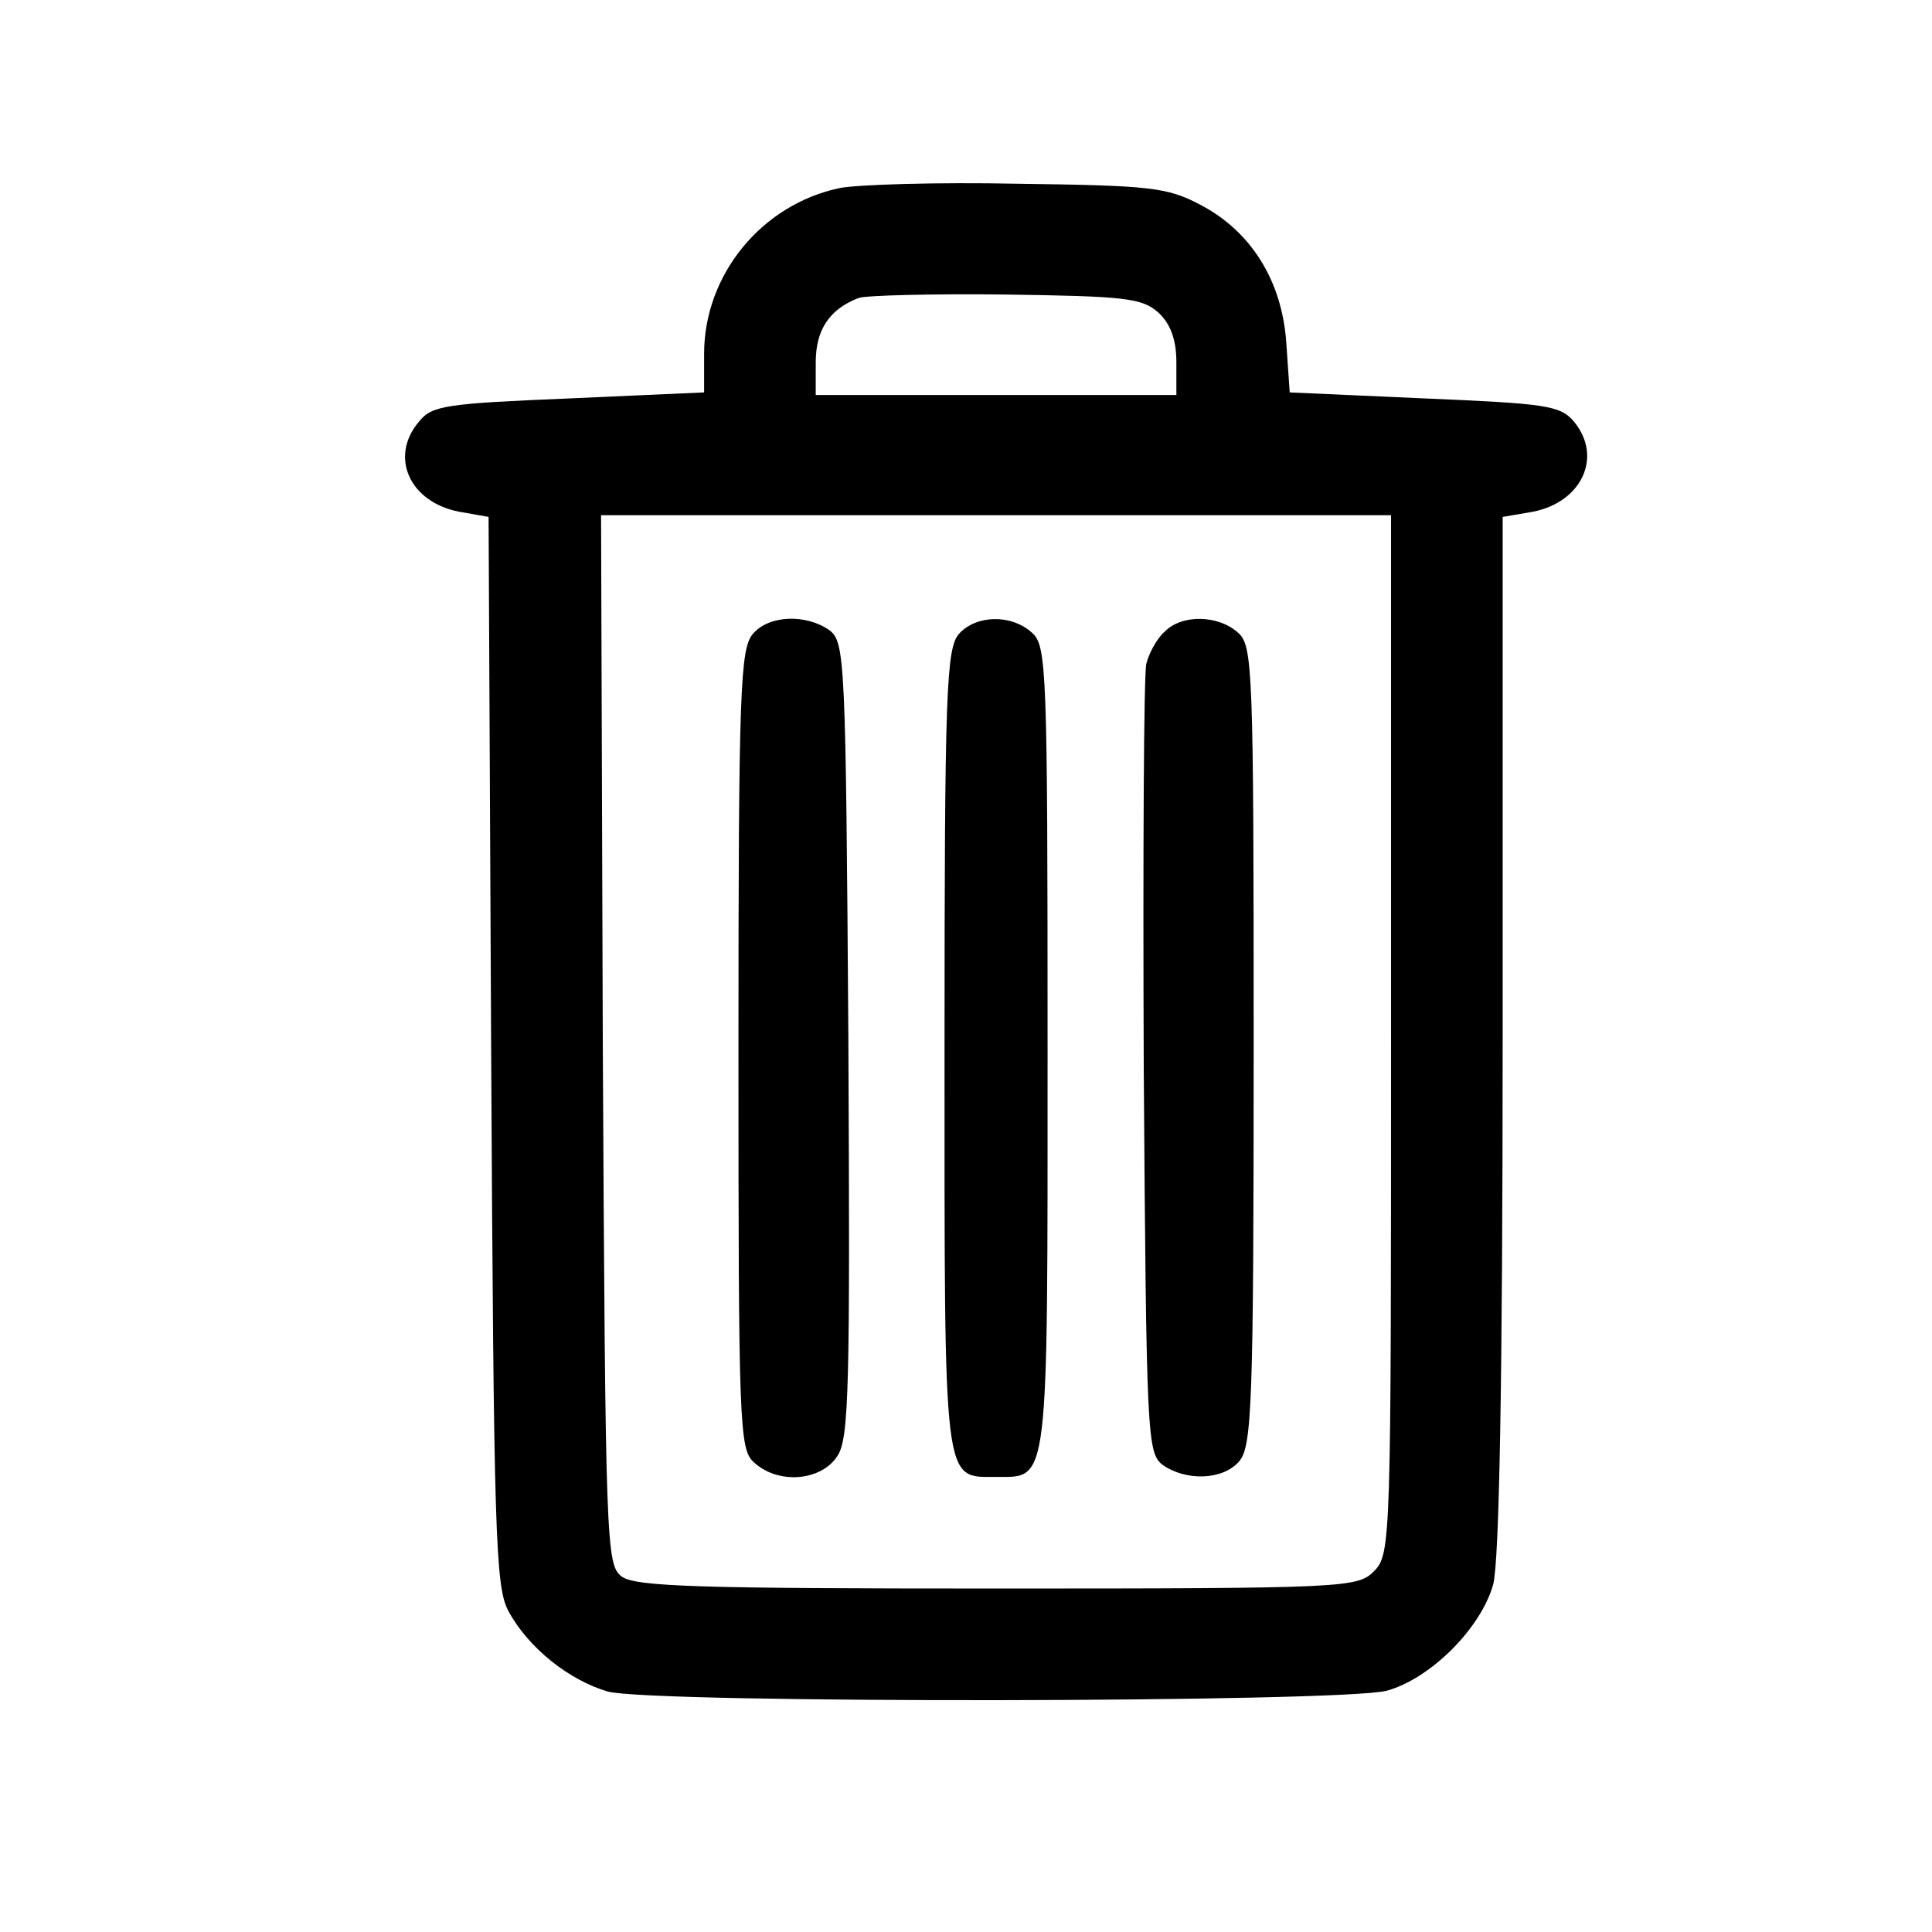 <?xml version="1.0" standalone="no"?>
<!DOCTYPE svg PUBLIC "-//W3C//DTD SVG 20010904//EN"
 "http://www.w3.org/TR/2001/REC-SVG-20010904/DTD/svg10.dtd">
<svg version="1.0" xmlns="http://www.w3.org/2000/svg"
 width="225pt" height="225pt" viewBox="0 0 225 225"
 preserveAspectRatio="xMidYMid meet">

<g transform="translate(0,225) scale(0.1,-0.1)"
fill="#000000" stroke="none">
<path d="M978 2031 c-91 -19 -158 -101 -158 -193 l0 -45 -157 -7 c-143 -6
-160 -8 -175 -27 -35 -41 -11 -94 47 -105 l34 -6 3 -622 c3 -564 5 -624 20
-652 23 -43 71 -81 116 -94 52 -14 854 -13 907 1 51 14 110 73 124 124 7 27
11 233 11 641 l0 602 35 6 c57 11 82 64 48 105 -16 19 -33 21 -174 27 l-157 7
-4 58 c-5 72 -41 130 -101 161 -38 20 -59 22 -212 24 -93 2 -187 -1 -207 -5z
m371 -145 c14 -13 21 -31 21 -58 l0 -38 -210 0 -210 0 0 38 c0 38 16 62 50 75
8 3 85 5 171 4 139 -2 159 -4 178 -21z m271 -841 c0 -592 0 -605 -20 -625 -19
-19 -33 -20 -438 -20 -345 0 -422 2 -438 14 -18 14 -19 34 -22 625 l-2 611
460 0 460 0 0 -605z"/>
<path d="M877 1512 c-15 -17 -17 -65 -17 -484 0 -438 1 -466 18 -481 28 -26
78 -22 97 7 14 20 15 81 13 486 -3 444 -4 462 -22 476 -27 19 -70 18 -89 -4z"/>
<path d="M1117 1512 c-15 -17 -17 -65 -17 -485 0 -512 -2 -497 60 -497 62 0
60 -15 60 499 0 441 -1 469 -18 484 -24 22 -65 21 -85 -1z"/>
<path d="M1356 1514 c-9 -8 -18 -25 -21 -37 -3 -12 -4 -224 -3 -470 3 -431 4
-449 22 -463 27 -19 70 -18 89 4 15 17 17 65 17 484 0 438 -1 466 -18 481 -23
21 -66 22 -86 1z"/>
</g>
</svg>
